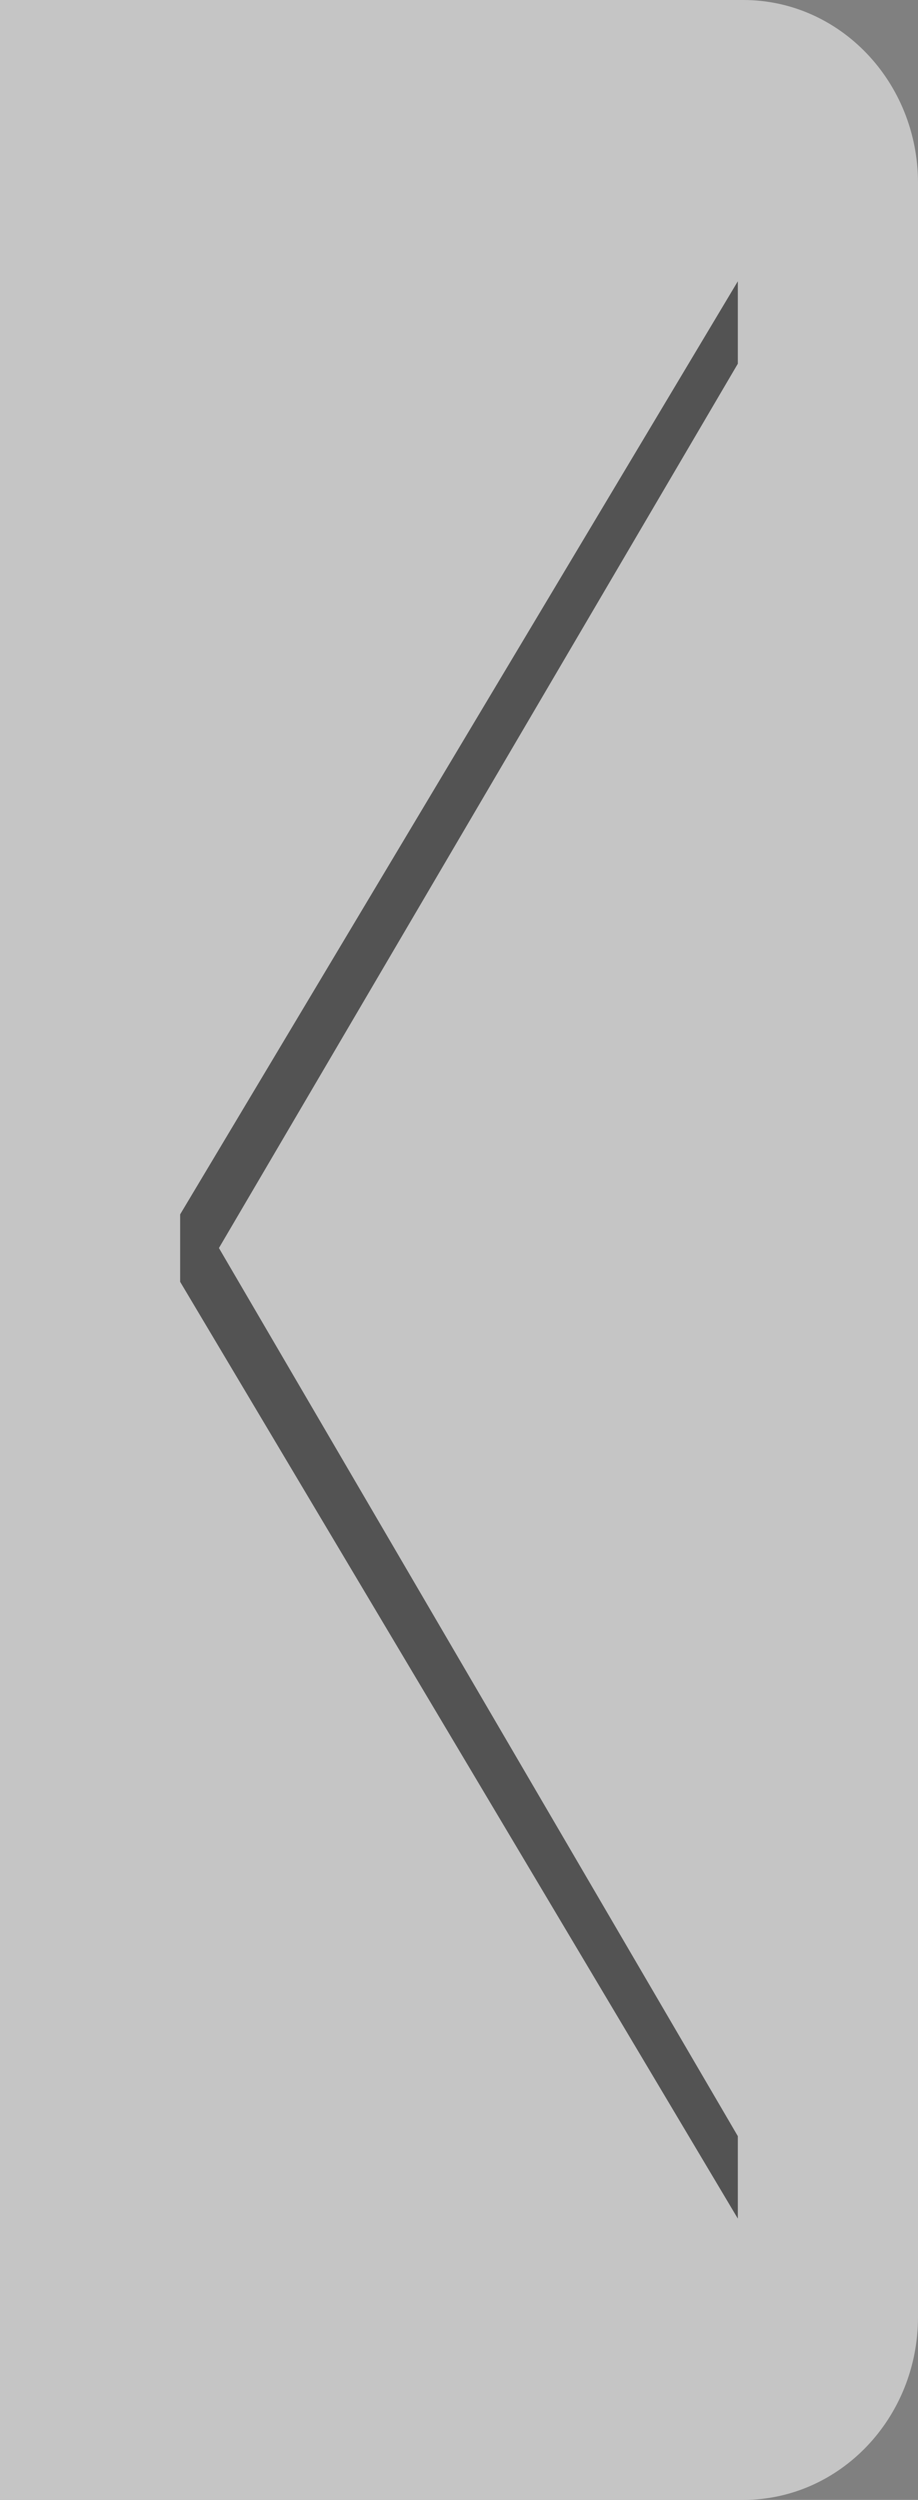 <?xml version="1.0" encoding="utf-8"?>
<!-- Generator: Adobe Illustrator 16.0.0, SVG Export Plug-In . SVG Version: 6.00 Build 0)  -->
<!DOCTYPE svg PUBLIC "-//W3C//DTD SVG 1.1//EN" "http://www.w3.org/Graphics/SVG/1.1/DTD/svg11.dtd">
<svg version="1.1" id="Layer_1" xmlns="http://www.w3.org/2000/svg" xmlns:xlink="http://www.w3.org/1999/xlink" x="0px" y="0px"
	 width="42.686px" height="116.221px" viewBox="0 0 42.686 116.221" enable-background="new 0 0 42.686 116.221"
	 xml:space="preserve">
<rect x="0" y="0" width="42.686" height="116.221" fill="#808080" stroke="none"/>
<path opacity="0.6" fill="#F3F3F3" d="M42.686,107.717c0,4.696-3.637,8.504-8.124,8.504H0V0h34.562c4.487,0,8.124,3.808,8.124,8.504
	V107.717z"/>
<g opacity="0.9">
	<path fill="#474747" d="M8.377,56.456l25.931-43.379v3.833L10.18,58.021L34.308,99.31v3.833L8.377,59.592V56.456z"/>
</g>
</svg>
